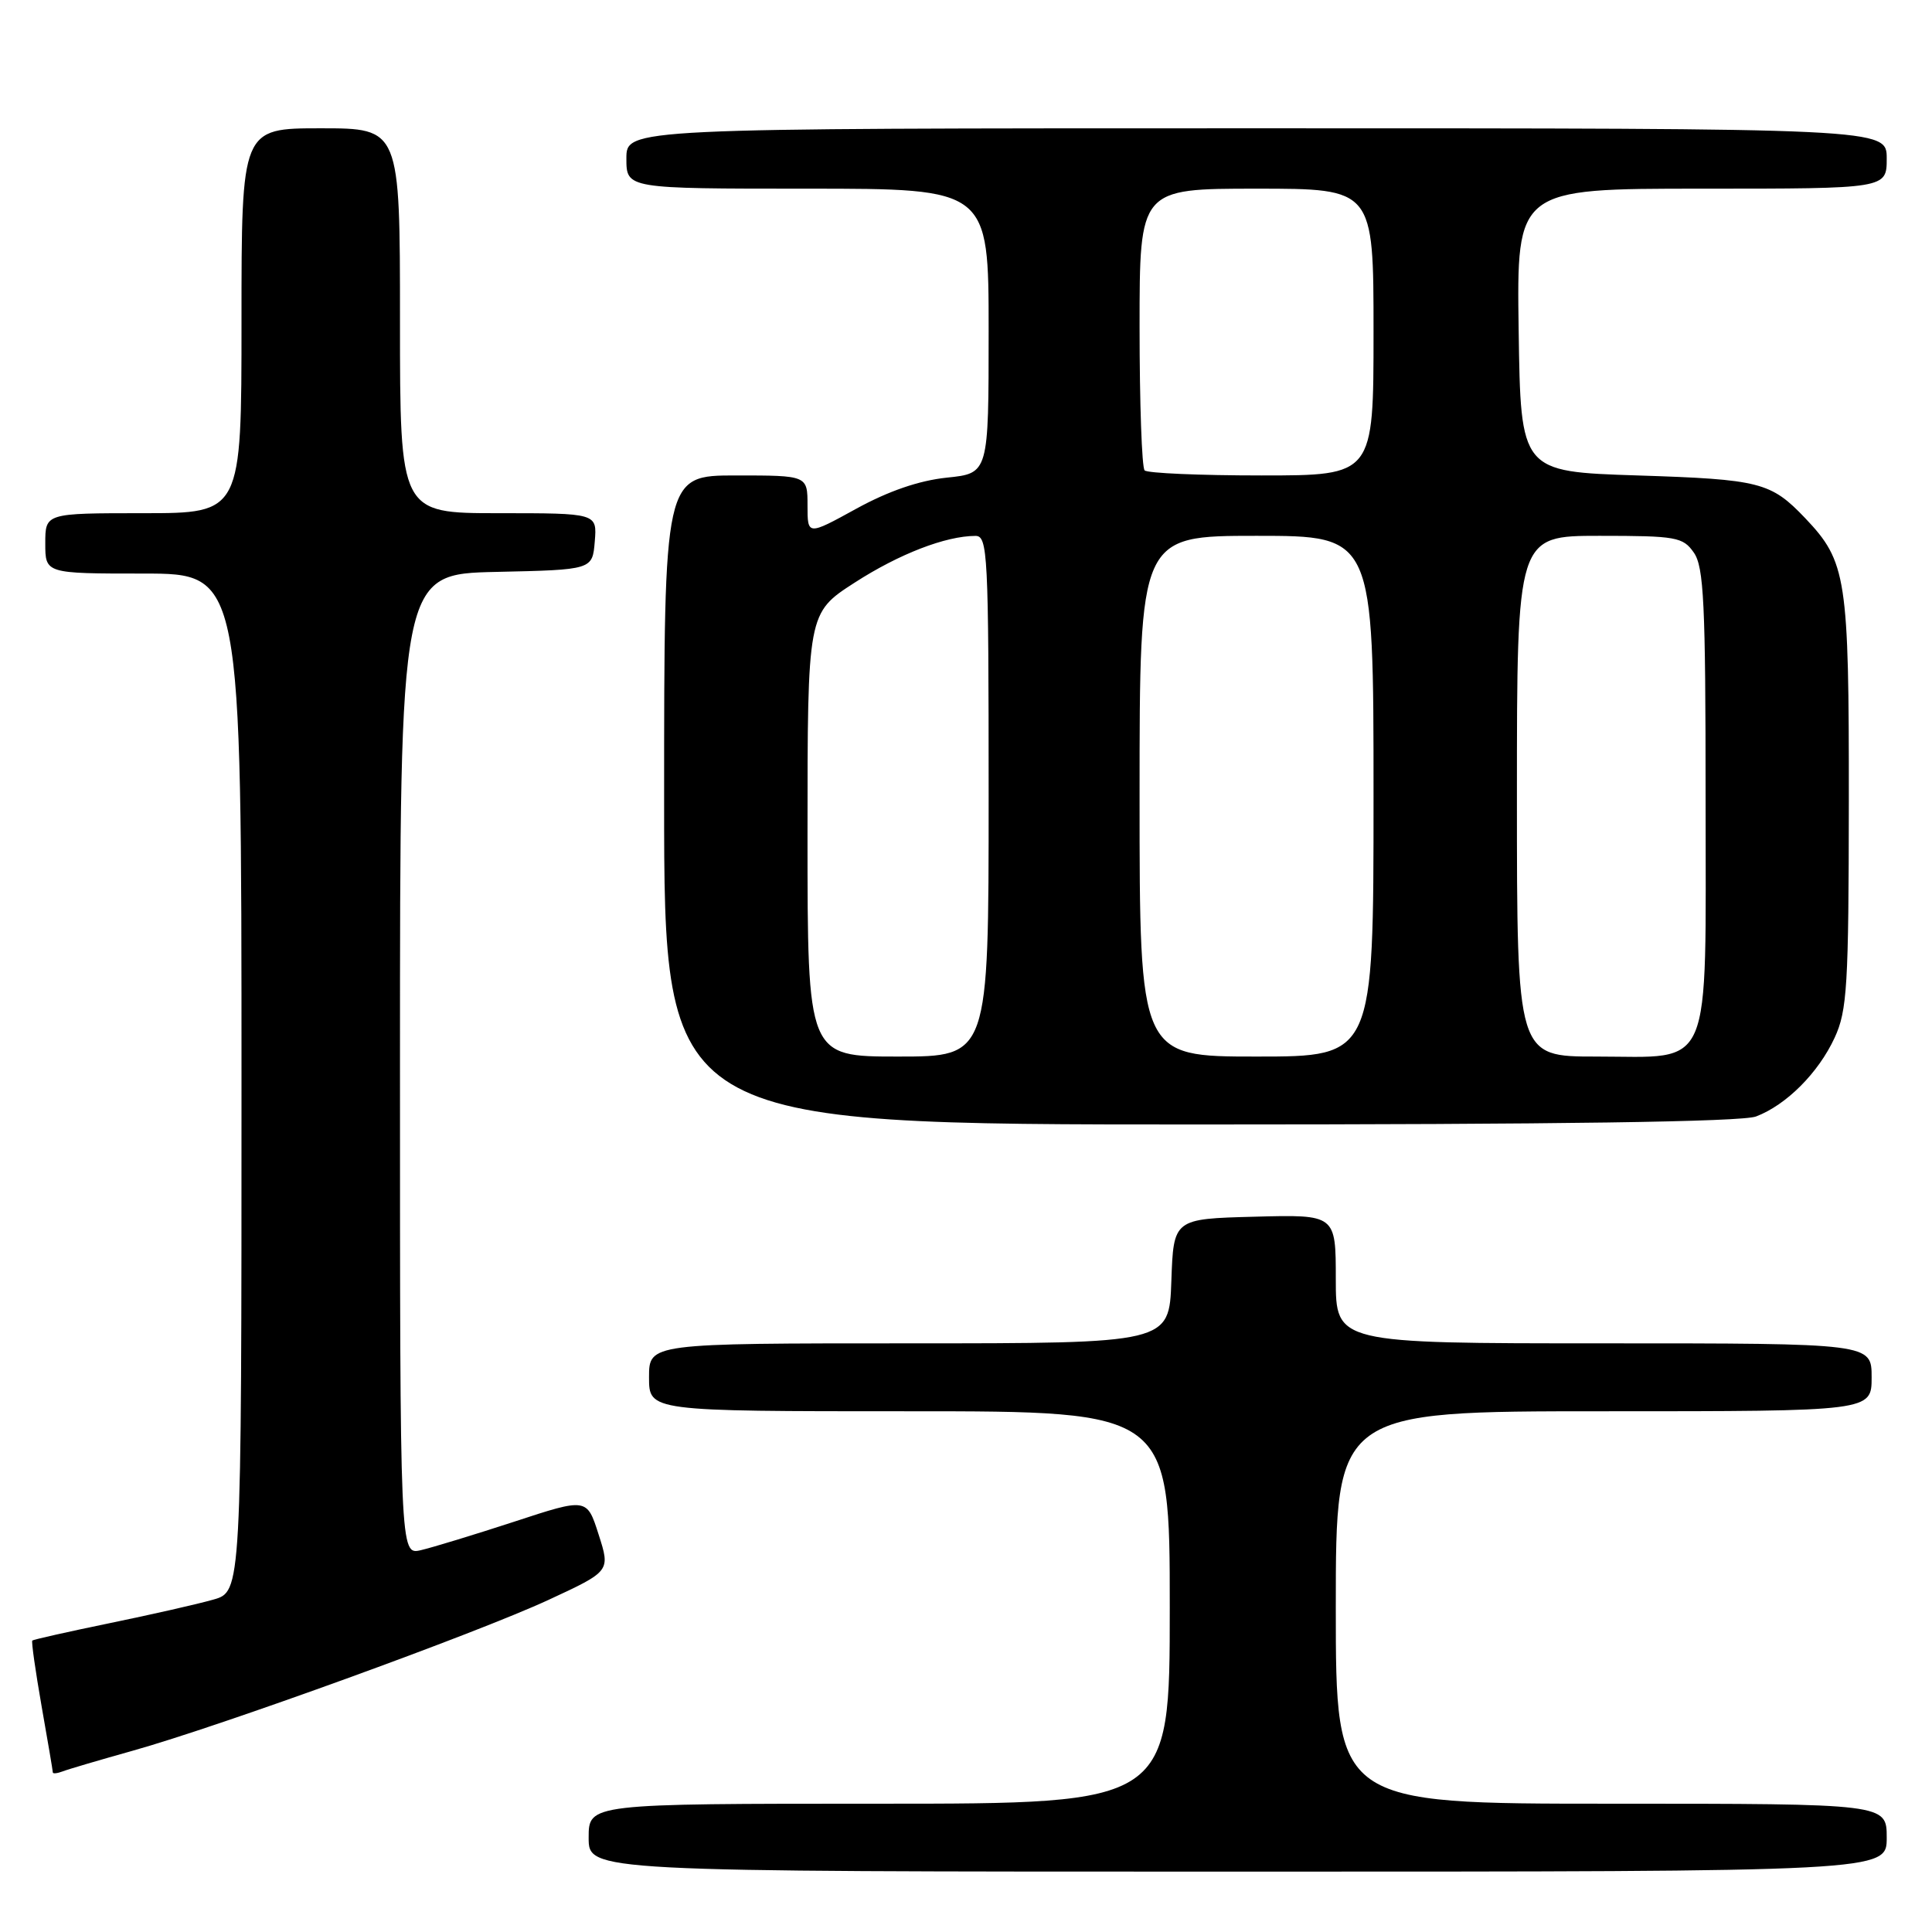 <?xml version="1.0" encoding="UTF-8" standalone="no"?>
<!DOCTYPE svg PUBLIC "-//W3C//DTD SVG 1.1//EN" "http://www.w3.org/Graphics/SVG/1.1/DTD/svg11.dtd" >
<svg xmlns="http://www.w3.org/2000/svg" xmlns:xlink="http://www.w3.org/1999/xlink" version="1.1" viewBox="0 0 256 256">
 <g >
 <path fill="currentColor"
d=" M 250.00 243.50 C 250.00 239.00 250.00 239.00 213.50 239.00 C 177.00 239.00 177.00 239.00 177.00 213.00 C 177.00 187.00 177.00 187.00 212.50 187.00 C 248.00 187.00 248.00 187.00 248.00 182.50 C 248.00 178.00 248.00 178.00 212.50 178.00 C 177.00 178.00 177.00 178.00 177.00 169.47 C 177.00 160.93 177.00 160.93 166.25 161.22 C 155.50 161.50 155.50 161.50 155.21 169.75 C 154.92 178.00 154.92 178.00 120.46 178.00 C 86.00 178.00 86.00 178.00 86.00 182.50 C 86.00 187.00 86.00 187.00 120.50 187.00 C 155.00 187.00 155.00 187.00 155.00 213.00 C 155.00 239.00 155.00 239.00 116.50 239.00 C 78.00 239.00 78.00 239.00 78.00 243.50 C 78.00 248.00 78.00 248.00 164.00 248.00 C 250.00 248.00 250.00 248.00 250.00 243.50 Z  M 17.55 231.99 C 29.17 228.74 63.20 216.39 72.69 211.99 C 80.88 208.19 80.88 208.19 79.32 203.33 C 77.77 198.47 77.77 198.47 68.14 201.63 C 62.84 203.36 57.26 205.06 55.75 205.41 C 53.00 206.04 53.00 206.04 53.00 141.05 C 53.00 76.06 53.00 76.06 65.75 75.78 C 78.50 75.50 78.50 75.50 78.81 71.75 C 79.12 68.00 79.12 68.00 66.06 68.00 C 53.00 68.00 53.00 68.00 53.00 42.50 C 53.00 17.00 53.00 17.00 42.50 17.00 C 32.00 17.00 32.00 17.00 32.00 42.50 C 32.00 68.00 32.00 68.00 19.00 68.00 C 6.00 68.00 6.00 68.00 6.00 72.00 C 6.00 76.00 6.00 76.00 19.00 76.00 C 32.00 76.00 32.00 76.00 32.00 143.45 C 32.00 210.91 32.00 210.91 28.25 211.96 C 26.19 212.55 20.01 213.95 14.52 215.08 C 9.03 216.21 4.42 217.25 4.28 217.38 C 4.14 217.52 4.70 221.43 5.51 226.07 C 6.33 230.71 7.00 234.66 7.00 234.86 C 7.00 235.05 7.58 234.99 8.30 234.72 C 9.01 234.44 13.17 233.22 17.55 231.99 Z  M 232.68 147.94 C 236.69 146.42 240.95 142.16 243.10 137.50 C 244.76 133.92 244.96 130.64 244.98 106.22 C 245.00 76.52 244.68 74.43 239.20 68.66 C 234.65 63.89 233.23 63.52 217.00 63.00 C 201.50 62.50 201.50 62.50 201.23 43.75 C 200.96 25.00 200.96 25.00 225.48 25.00 C 250.00 25.00 250.00 25.00 250.00 21.00 C 250.00 17.00 250.00 17.00 166.50 17.00 C 83.00 17.00 83.00 17.00 83.00 21.00 C 83.00 25.00 83.00 25.00 107.00 25.00 C 131.00 25.00 131.00 25.00 131.00 43.86 C 131.00 62.72 131.00 62.72 125.46 63.29 C 121.79 63.67 117.72 65.07 113.46 67.41 C 107.00 70.96 107.00 70.96 107.00 66.98 C 107.00 63.00 107.00 63.00 97.50 63.00 C 88.00 63.00 88.00 63.00 88.00 106.00 C 88.00 149.00 88.00 149.00 158.93 149.00 C 206.62 149.00 230.79 148.65 232.68 147.94 Z  M 107.00 110.62 C 107.00 81.23 107.00 81.23 113.25 77.20 C 119.14 73.40 125.30 71.02 129.25 71.01 C 130.88 71.00 131.00 73.31 131.00 105.50 C 131.00 140.00 131.00 140.00 119.00 140.00 C 107.00 140.00 107.00 140.00 107.00 110.62 Z  M 151.00 105.50 C 151.00 71.00 151.00 71.00 166.50 71.00 C 182.00 71.00 182.00 71.00 182.00 105.50 C 182.00 140.00 182.00 140.00 166.50 140.00 C 151.00 140.00 151.00 140.00 151.00 105.50 Z  M 201.00 105.50 C 201.00 71.00 201.00 71.00 211.94 71.00 C 222.12 71.00 223.00 71.16 224.44 73.22 C 225.77 75.12 226.00 79.94 226.00 105.72 C 226.00 142.66 227.12 140.00 211.50 140.00 C 201.00 140.00 201.00 140.00 201.00 105.50 Z  M 151.67 62.33 C 151.30 61.97 151.00 53.42 151.00 43.33 C 151.00 25.00 151.00 25.00 166.50 25.00 C 182.00 25.00 182.00 25.00 182.00 44.00 C 182.00 63.00 182.00 63.00 167.17 63.00 C 159.01 63.00 152.03 62.70 151.67 62.33 Z "/>
</g>
</svg>